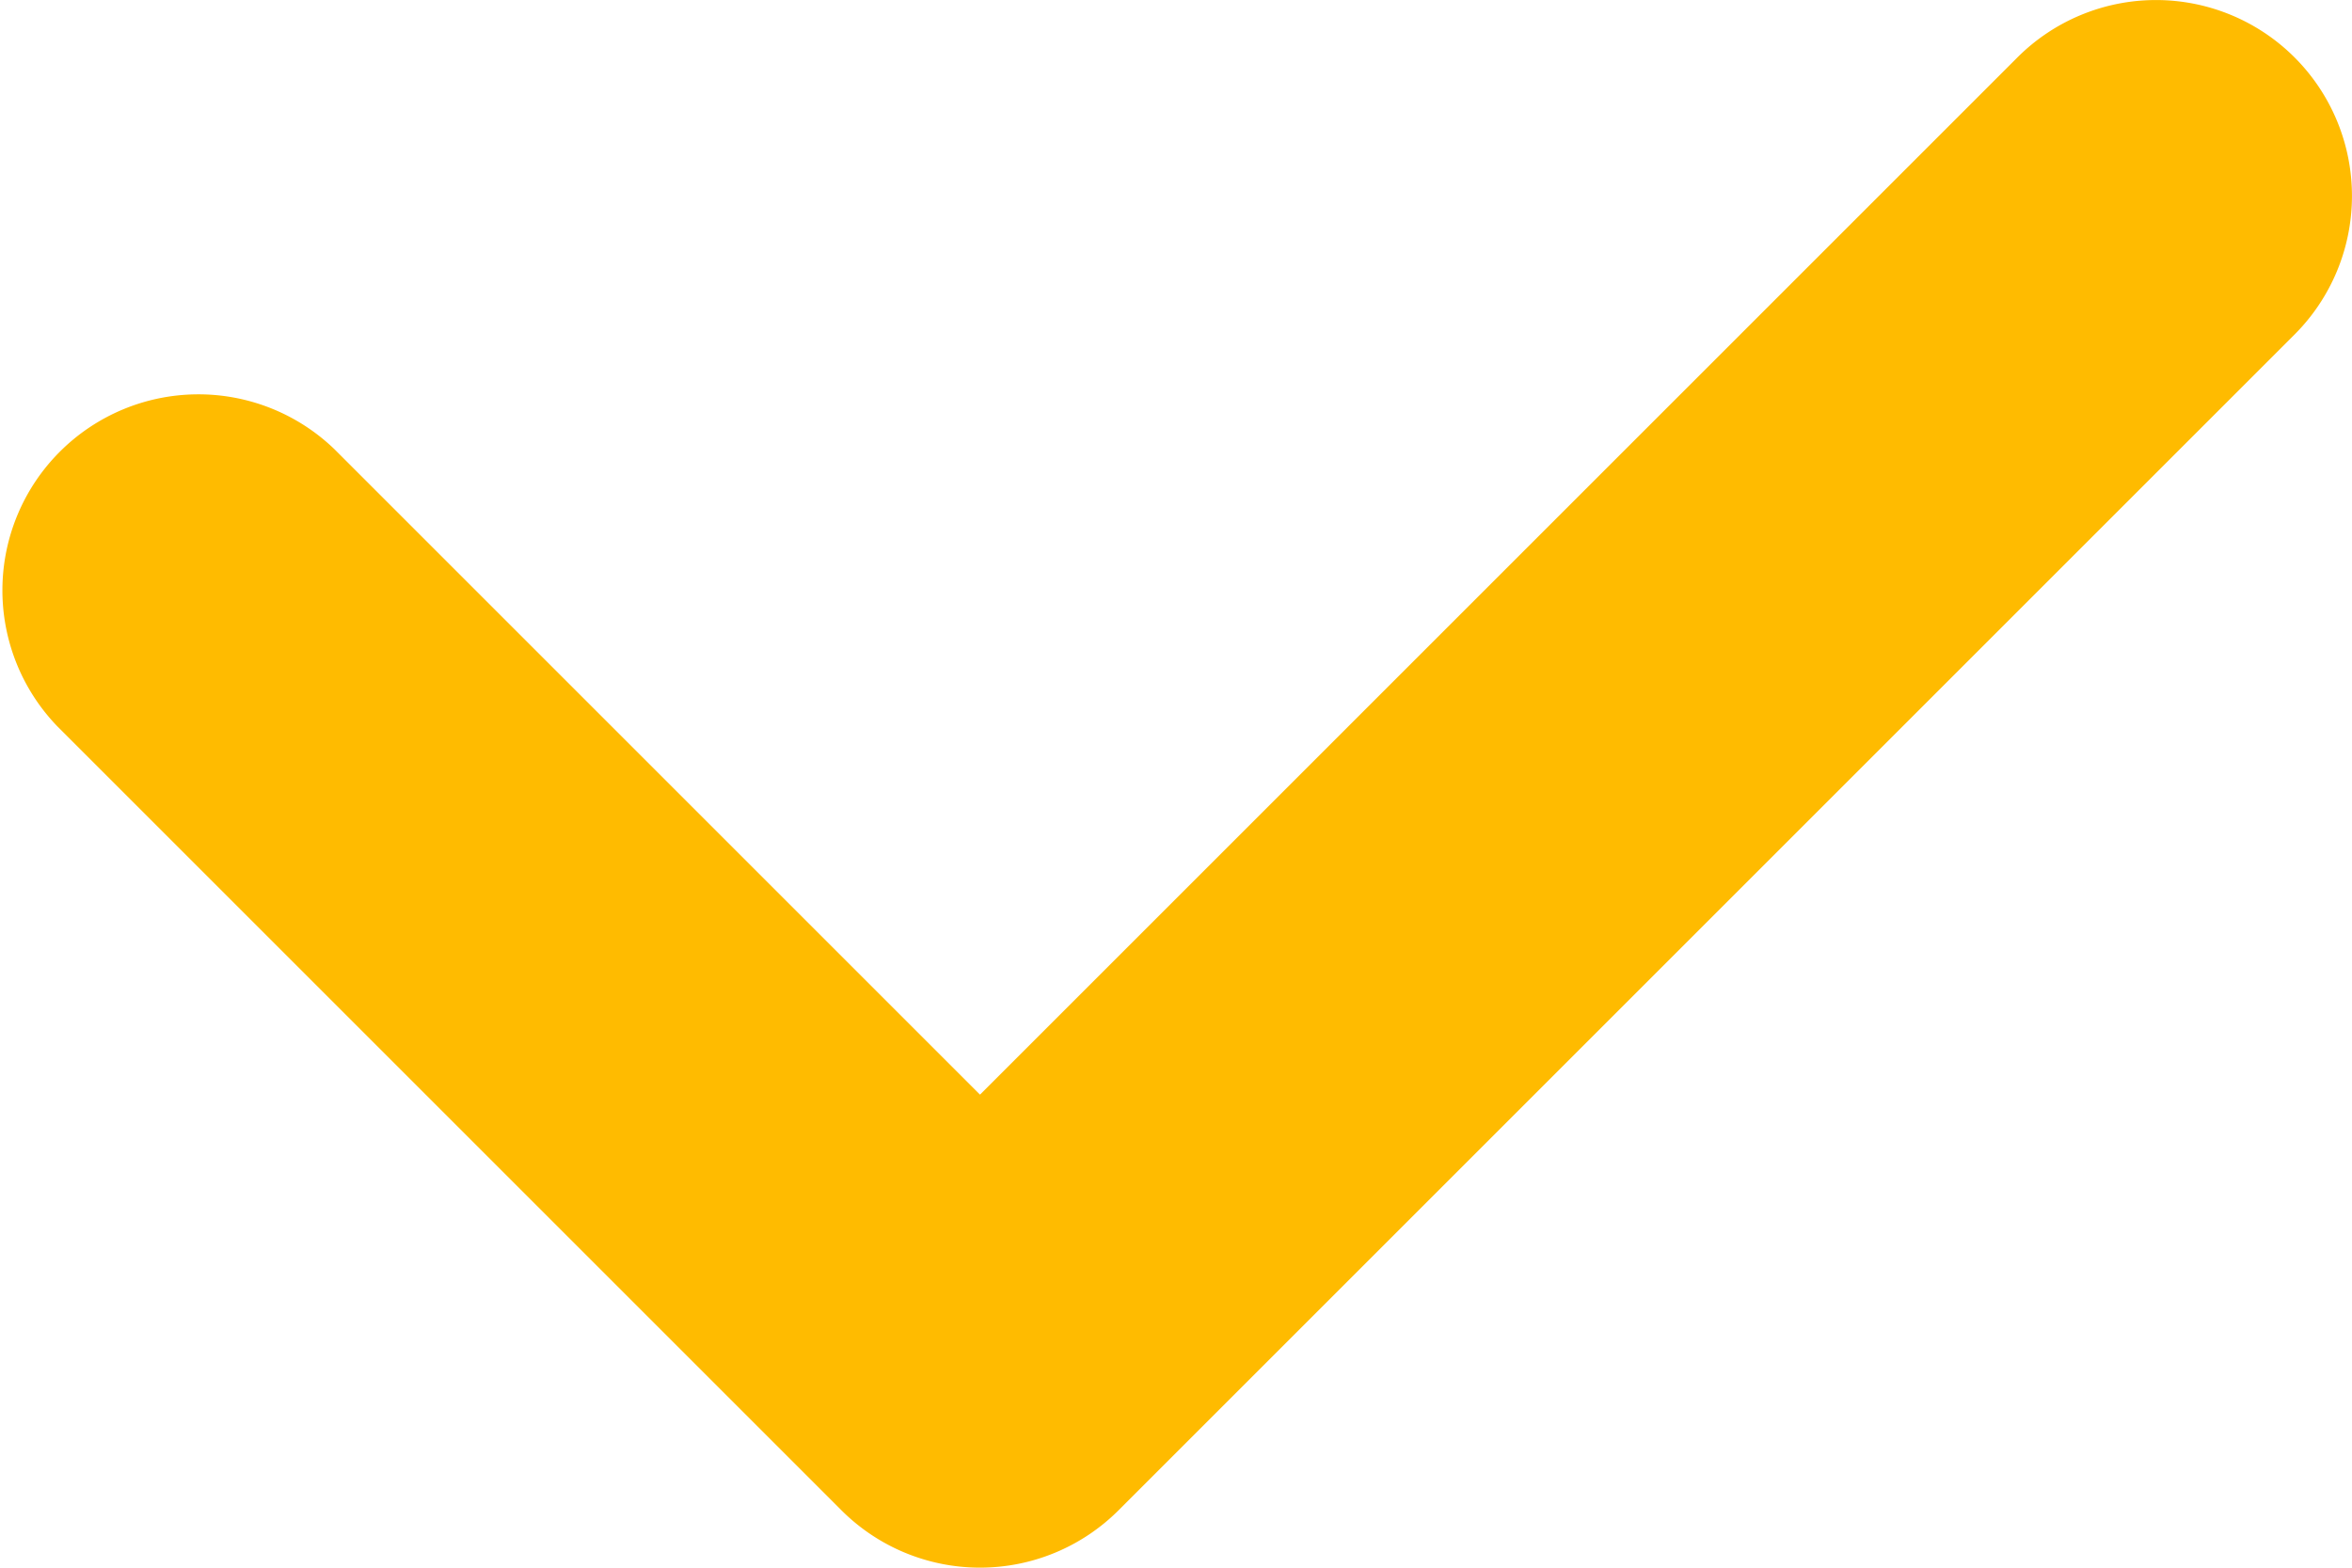 <svg xmlns="http://www.w3.org/2000/svg" width="12" height="8" fill="none"><path fill="#FB0" fill-rule="evenodd" d="M11.707.293a1 1 0 0 1 0 1.414l-6 6a1 1 0 0 1-1.414 0l-4-4a1 1 0 0 1 1.414-1.414L5 5.586 10.293.293a1 1 0 0 1 1.414 0Z" clip-rule="evenodd"/></svg>